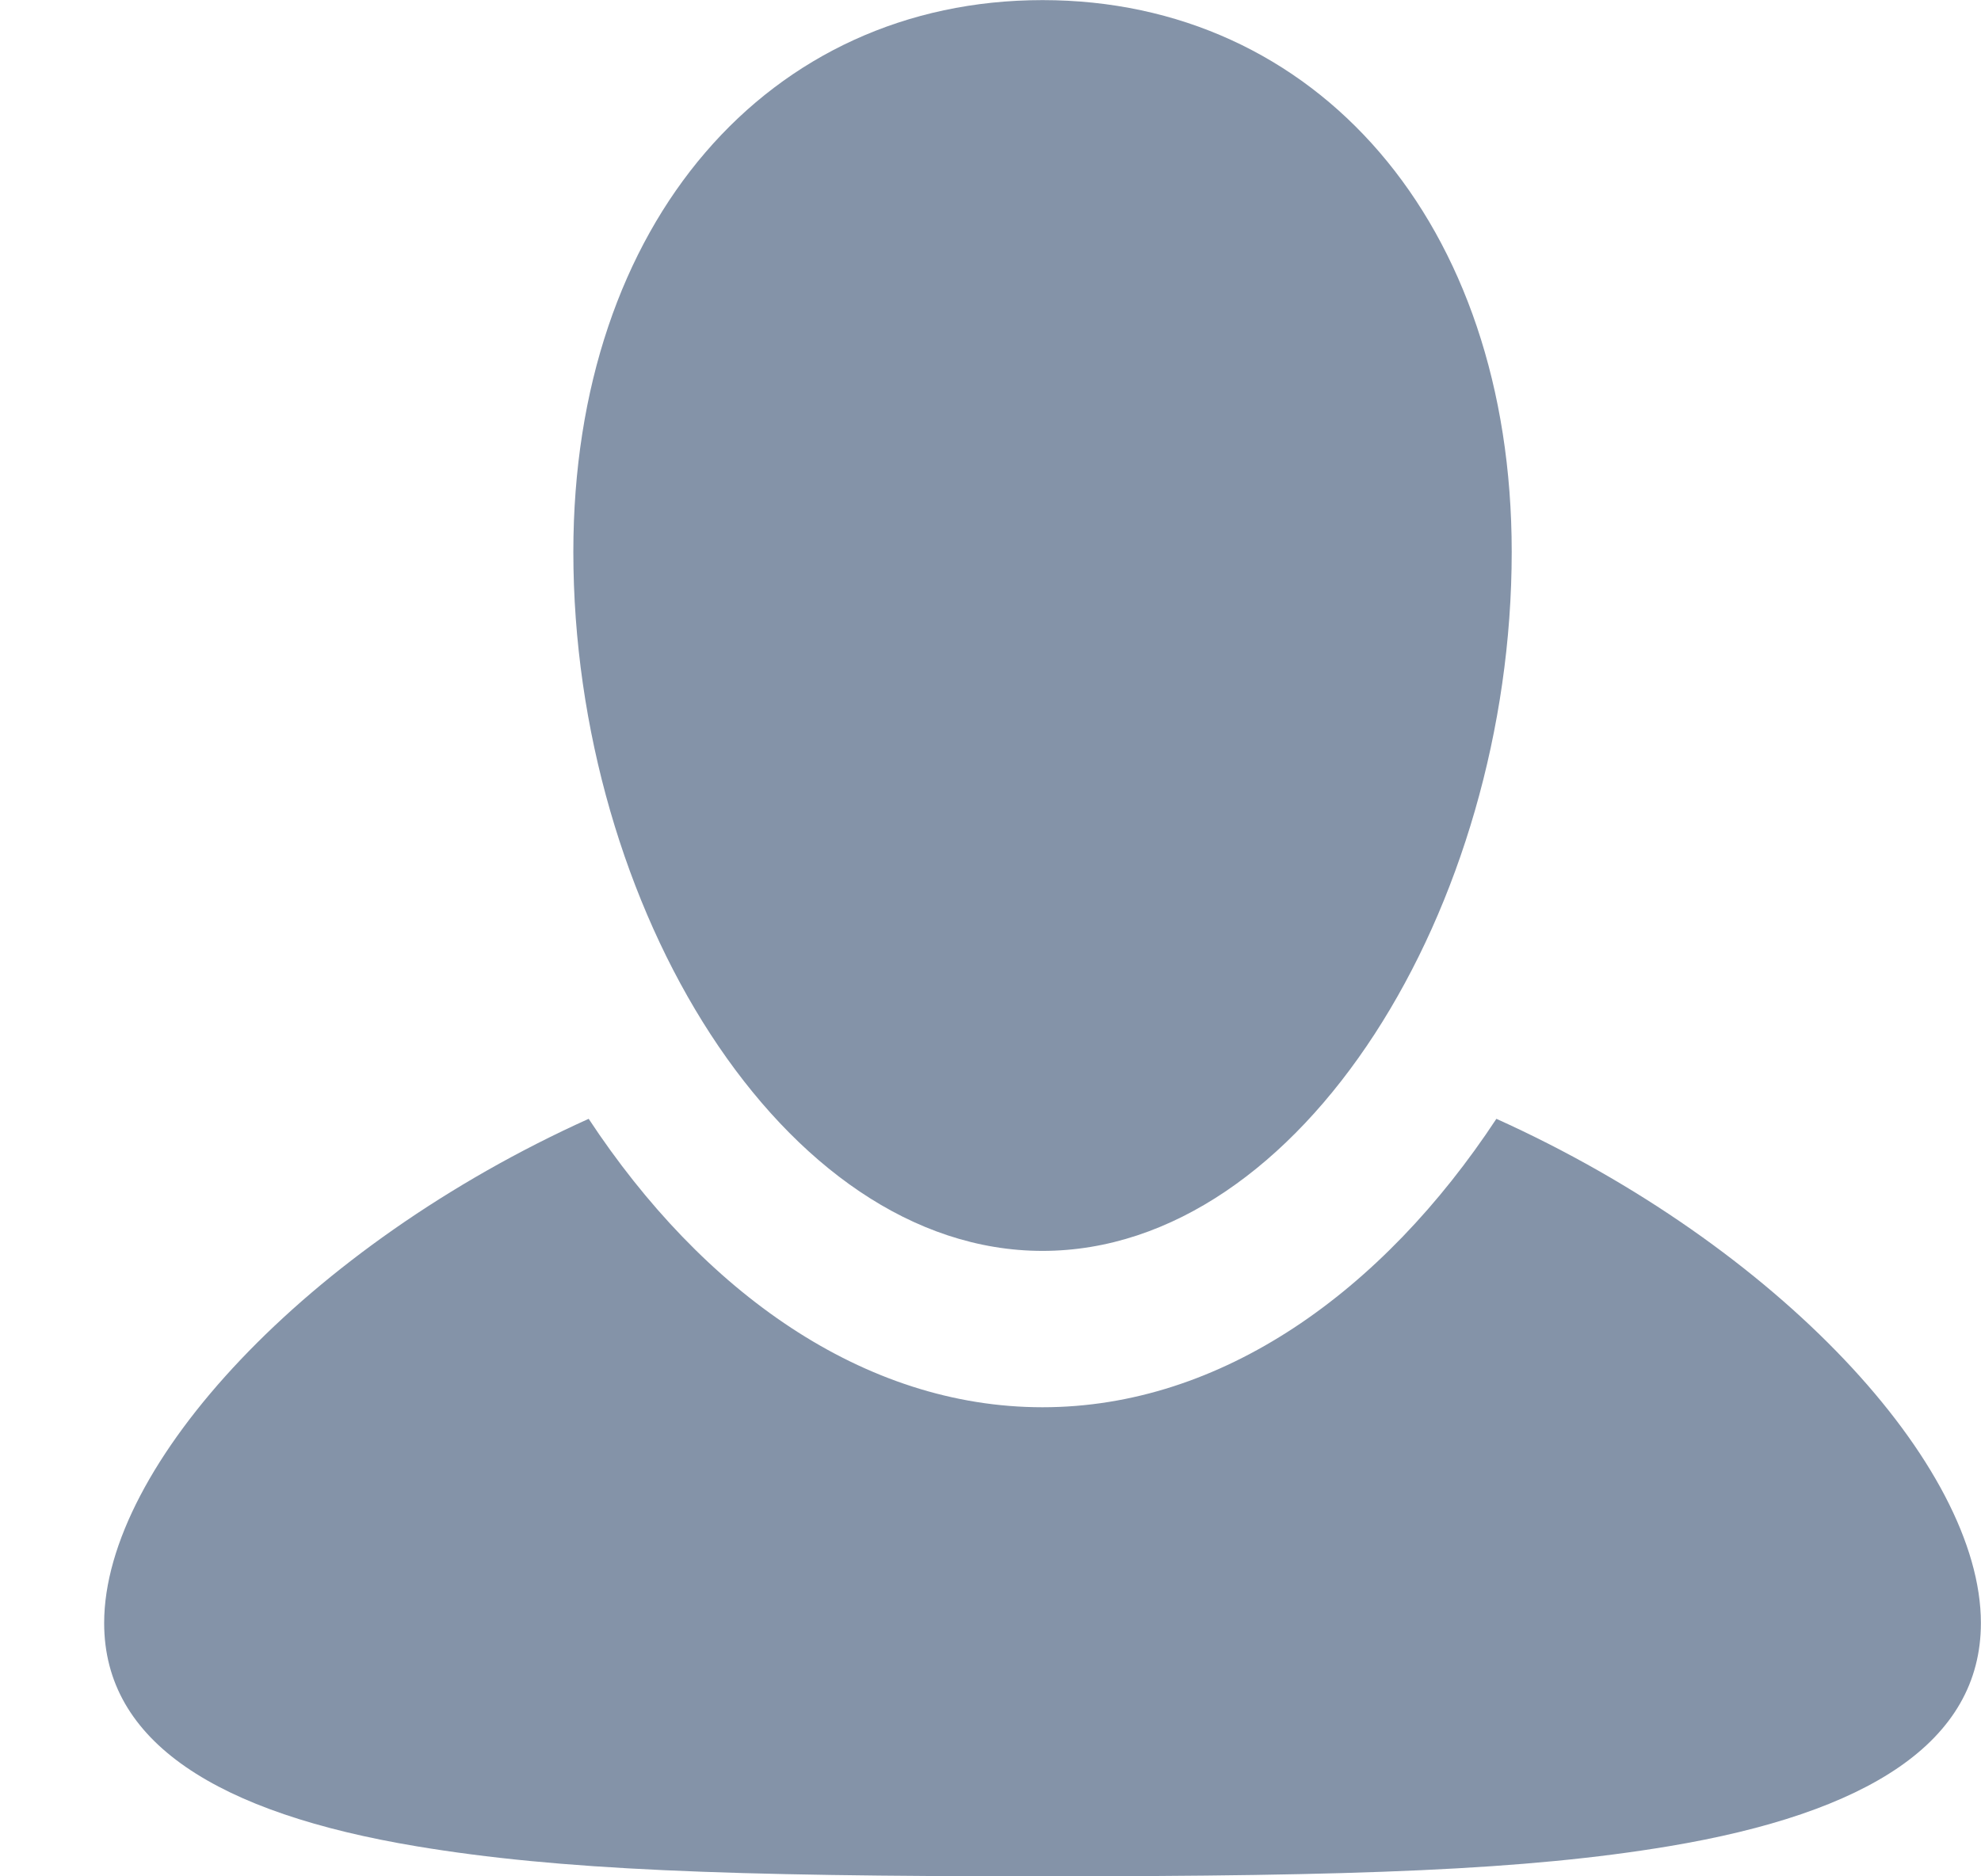 <svg id="SvgjsSvg1008" xmlns="http://www.w3.org/2000/svg" version="1.1" xmlns:xlink="http://www.w3.org/1999/xlink" xmlns:svgjs="http://svgjs.com/svgjs" width="19" height="18" viewBox="0 0 19 18"><title>icon-user</title><desc>Created with Avocode.</desc><defs id="SvgjsDefs1009"></defs><path id="SvgjsPath1010" d="M506.002 627.712C504.639 627.939 503.036 628 499.999 628C496.962 628 495.36 627.939 493.997 627.712C492.088 627.394 490.999 626.714 490.999 625.57C490.999 624.059 492.943 621.953 495.646 620.733C496.738 622.39 498.281 623.5 499.999 623.5C501.717 623.5 503.26 622.39 504.352 620.733C507.055 621.953 508.999 624.059 508.999 625.57C508.999 626.714 507.91 627.394 506.002 627.712ZM504.499 615.295C504.499 612.131 502.62 610.001 499.999 610.001C497.378 610.001 495.499 612.131 495.499 615.295C495.499 618.693 497.508 622 499.999 622C502.49 622 504.499 618.693 504.499 615.295Z " fill="#8493a8" fill-opacity="1" transform="matrix(1,0,0,1,-490,-610)"></path></svg>